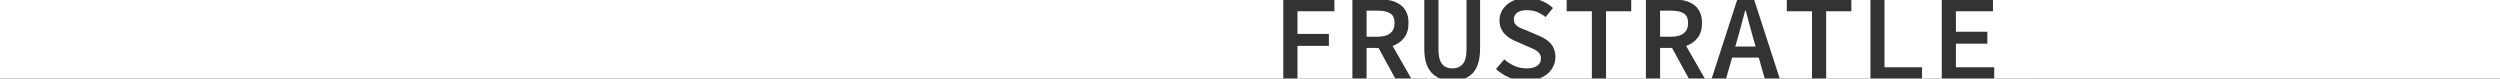 <?xml version="1.0" encoding="UTF-8" standalone="no"?>
<!-- Created with Inkscape (http://www.inkscape.org/) -->

<svg
   width="1200"
   height="37.713"
   viewBox="0 0 317.5 9.978"
   version="1.1"
   id="svg5"
   xmlns="http://www.w3.org/2000/svg"
   xmlns:svg="http://www.w3.org/2000/svg">
  <rect x="0" y="0" width="317.5" height="9.978" fill="#333333" stroke="none"/>
  <defs
     id="defs2" />
  <g
     id="layer1"
     transform="translate(0,-138.372)">
    <path
       id="rect1766"
       style="fill:#ffffff;fill-opacity:1;stroke-width:1.191;stroke-linecap:round;stroke-linejoin:round;paint-order:markers fill stroke;stop-color:#000000"
       d="m 0,138.372 v 9.978 h 158.53 4.447 v -9.978 h -4.447 z m 169.47,0 v 1.432 h -4.691 v 2.874 h 3.992 v 1.522 h -3.992 v 4.151 h 6.974 v -9.978 z m 6.81,0 c 0.114,0.019 0.225,0.04 0.335,0.065 0.456,0.104 0.849,0.274 1.18,0.513 0.342,0.228 0.606,0.534 0.792,0.917 0.197,0.383 0.295,0.859 0.295,1.429 0,0.777 -0.186,1.403 -0.559,1.879 -0.362,0.476 -0.849,0.818 -1.46,1.025 l 2.372,4.151 h 3.662 c -0.408,-0.165 -0.764,-0.403 -1.064,-0.718 -0.632,-0.663 -0.948,-1.688 -0.948,-3.075 v -6.185 z m 6.408,0 v 6.325 c 0,0.839 0.155,1.445 0.466,1.817 0.311,0.362 0.741,0.544 1.289,0.544 0.559,0 0.999,-0.181 1.32,-0.544 0.321,-0.373 0.482,-0.979 0.482,-1.817 v -6.325 z m 5.281,0 v 6.185 c 0,1.398 -0.306,2.428 -0.917,3.091 -0.288,0.308 -0.636,0.54 -1.039,0.702 h 6.04 c -0.109,-0.036 -0.219,-0.07 -0.327,-0.112 -0.652,-0.259 -1.232,-0.626 -1.739,-1.103 l 1.056,-1.227 c 0.383,0.342 0.818,0.621 1.305,0.839 0.487,0.207 0.999,0.311 1.537,0.311 0.59,0 1.041,-0.114 1.351,-0.342 0.311,-0.228 0.466,-0.523 0.466,-0.885 0,-0.228 -0.042,-0.414 -0.125,-0.559 -0.083,-0.155 -0.202,-0.29 -0.357,-0.404 -0.145,-0.114 -0.326,-0.217 -0.544,-0.311 -0.207,-0.093 -0.435,-0.192 -0.684,-0.296 l -1.382,-0.606 c -0.269,-0.104 -0.533,-0.233 -0.792,-0.388 -0.259,-0.155 -0.492,-0.342 -0.699,-0.559 -0.207,-0.217 -0.373,-0.471 -0.497,-0.761 -0.124,-0.29 -0.186,-0.621 -0.186,-0.994 1e-5,-0.404 0.088,-0.777 0.264,-1.119 0.176,-0.352 0.419,-0.657 0.73,-0.916 0.272,-0.227 0.591,-0.407 0.951,-0.547 z m 7.546,0 c 0.073,0.027 0.148,0.05 0.22,0.081 0.57,0.228 1.066,0.538 1.491,0.932 l -0.932,1.149 c -0.342,-0.269 -0.704,-0.481 -1.087,-0.637 -0.373,-0.155 -0.818,-0.233 -1.336,-0.233 -0.487,0 -0.88,0.103 -1.18,0.311 -0.29,0.207 -0.435,0.502 -0.435,0.885 0,0.197 0.047,0.368 0.14,0.513 0.093,0.135 0.217,0.259 0.373,0.373 0.166,0.104 0.352,0.197 0.559,0.28 0.217,0.083 0.44,0.171 0.668,0.264 l 1.336,0.575 c 0.321,0.124 0.616,0.269 0.885,0.435 0.269,0.166 0.502,0.357 0.699,0.575 0.197,0.217 0.347,0.471 0.451,0.761 0.114,0.28 0.171,0.605 0.171,0.978 0,0.414 -0.088,0.803 -0.264,1.165 -0.166,0.362 -0.409,0.683 -0.73,0.963 -0.295,0.248 -0.655,0.449 -1.073,0.609 h 6.696 v -8.546 h -3.2 v -1.432 z m 11.651,0 v 1.432 h -3.2 v 8.546 h 5.064 v -9.978 z m 6.392,0 c 0.113,0.019 0.224,0.04 0.333,0.065 0.456,0.104 0.849,0.274 1.18,0.513 0.342,0.228 0.606,0.534 0.792,0.917 0.197,0.383 0.295,0.859 0.295,1.429 0,0.777 -0.186,1.403 -0.559,1.879 -0.362,0.476 -0.849,0.818 -1.46,1.025 l 2.372,4.151 h 0.872 l 3.234,-9.978 z m 9.231,0 3.235,9.978 h 4.098 v -8.546 h -3.2 v -1.432 z m 12.335,0 v 1.432 h -3.2 v 8.546 h 5.622 v -9.978 z m 4.209,0 v 8.546 h 4.768 v 1.432 h 2.501 v -9.978 z m 13.776,0 v 1.432 h -4.706 v 2.594 h 3.992 v 1.522 h -3.992 v 2.998 h 4.862 v 1.432 H 257.719 317.5 v -9.978 h -59.781 z m -31.467,1.308 c -0.145,0.569 -0.295,1.139 -0.451,1.708 -0.145,0.559 -0.295,1.108 -0.45,1.646 l -0.358,1.243 h 2.579 l -0.358,-1.243 c -0.145,-0.538 -0.295,-1.087 -0.45,-1.646 -0.155,-0.57 -0.306,-1.139 -0.451,-1.708 z m -48.086,0.046 v 3.308 h 1.398 c 0.704,0 1.238,-0.145 1.6,-0.435 0.373,-0.29 0.559,-0.724 0.559,-1.304 0,-0.59 -0.186,-1 -0.559,-1.227 -0.362,-0.228 -0.896,-0.342 -1.6,-0.342 z m 37.276,0 v 3.308 h 1.398 c 0.704,0 1.237,-0.145 1.6,-0.435 0.373,-0.29 0.559,-0.724 0.559,-1.304 0,-0.59 -0.186,-1 -0.559,-1.227 -0.362,-0.228 -0.896,-0.342 -1.6,-0.342 z m -37.276,4.737 v 3.887 h 3.647 l -2.125,-3.887 z m 37.276,0 v 3.887 h 3.647 l -2.125,-3.887 z m 9.148,1.227 -0.766,2.659 h 4.904 l -0.751,-2.659 z" />
  </g>
</svg>
